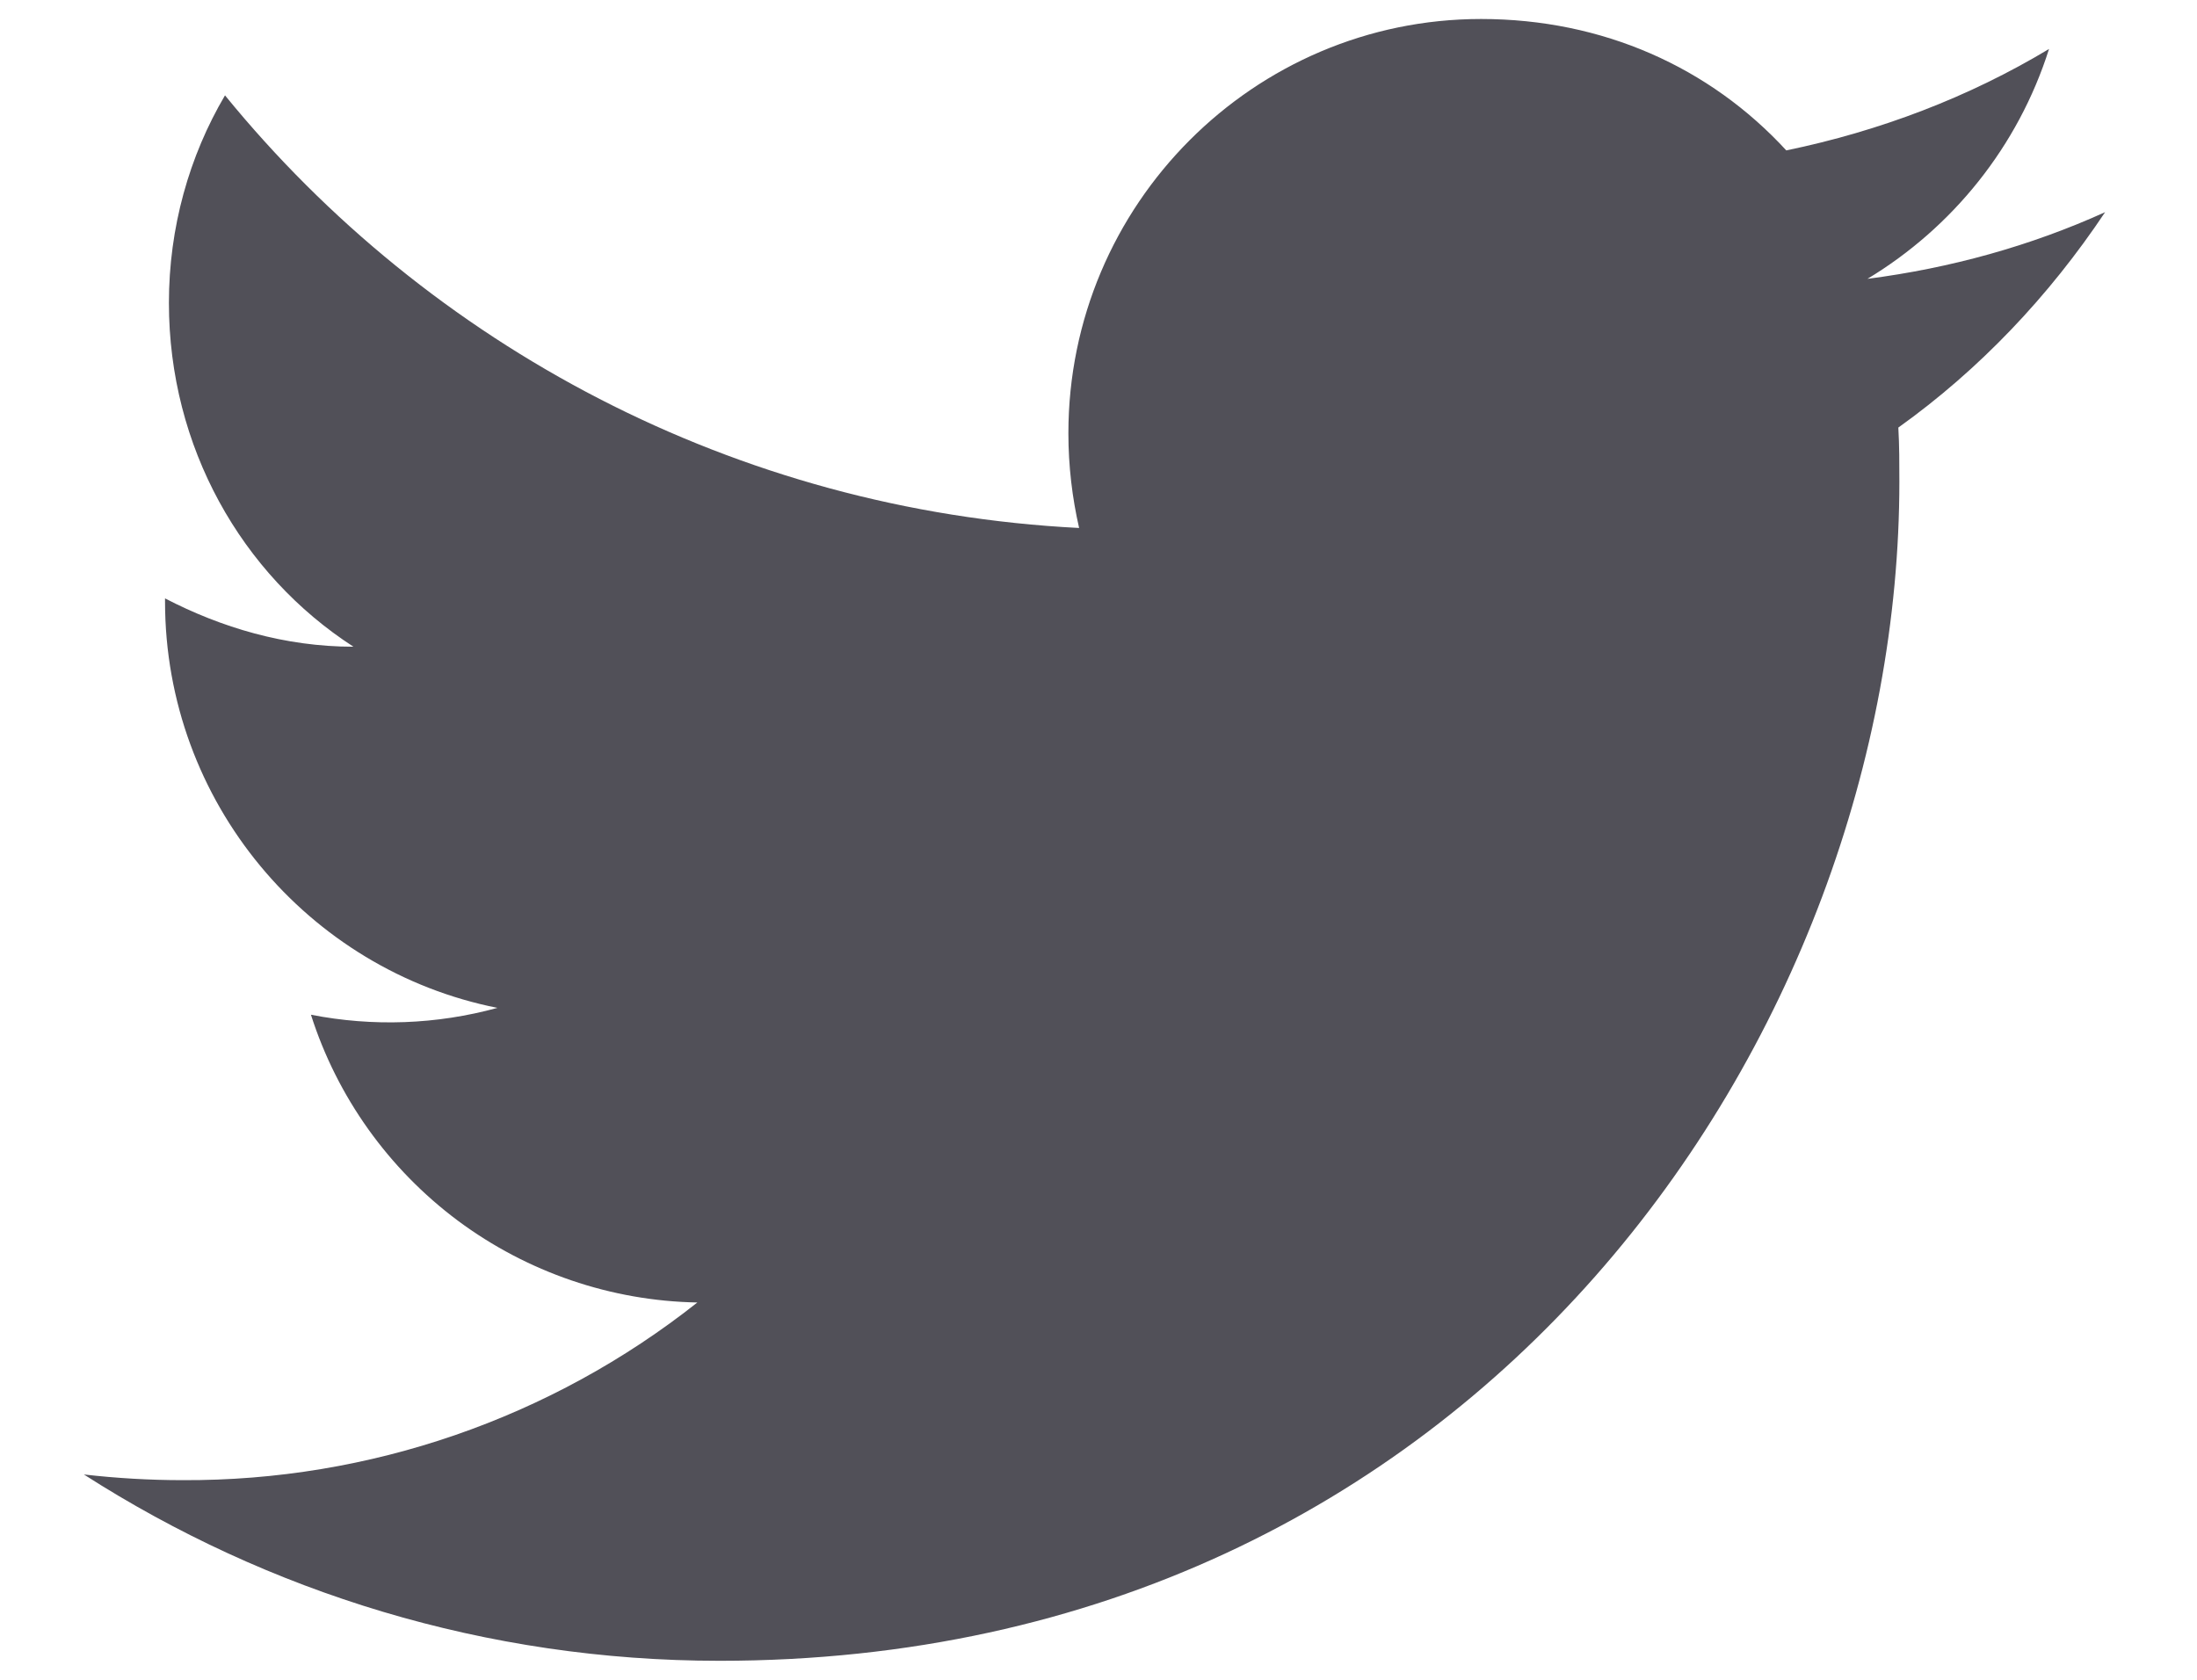 <svg width="17" height="13" viewBox="0 0 17 13" fill="none" xmlns="http://www.w3.org/2000/svg">
<path d="M16.289 1.642C15.713 1.903 15.093 2.075 14.45 2.158C15.108 1.761 15.616 1.134 15.855 0.379C15.235 0.752 14.547 1.014 13.822 1.164C13.231 0.521 12.402 0.147 11.46 0.147C9.703 0.147 8.267 1.582 8.267 3.353C8.267 3.608 8.297 3.854 8.35 4.086C5.688 3.951 3.318 2.673 1.741 0.738C1.464 1.208 1.307 1.761 1.307 2.344C1.307 3.458 1.868 4.445 2.735 5.005C2.204 5.005 1.711 4.856 1.277 4.631V4.654C1.277 6.209 2.384 7.509 3.849 7.8C3.379 7.929 2.885 7.947 2.406 7.853C2.609 8.49 3.007 9.047 3.543 9.447C4.08 9.846 4.728 10.068 5.396 10.08C4.263 10.977 2.858 11.462 1.412 11.455C1.158 11.455 0.903 11.44 0.649 11.411C2.07 12.322 3.759 12.853 5.568 12.853C11.46 12.853 14.697 7.965 14.697 3.727C14.697 3.585 14.697 3.451 14.689 3.309C15.317 2.86 15.855 2.292 16.289 1.642Z" fill="#515058"/>
</svg>
